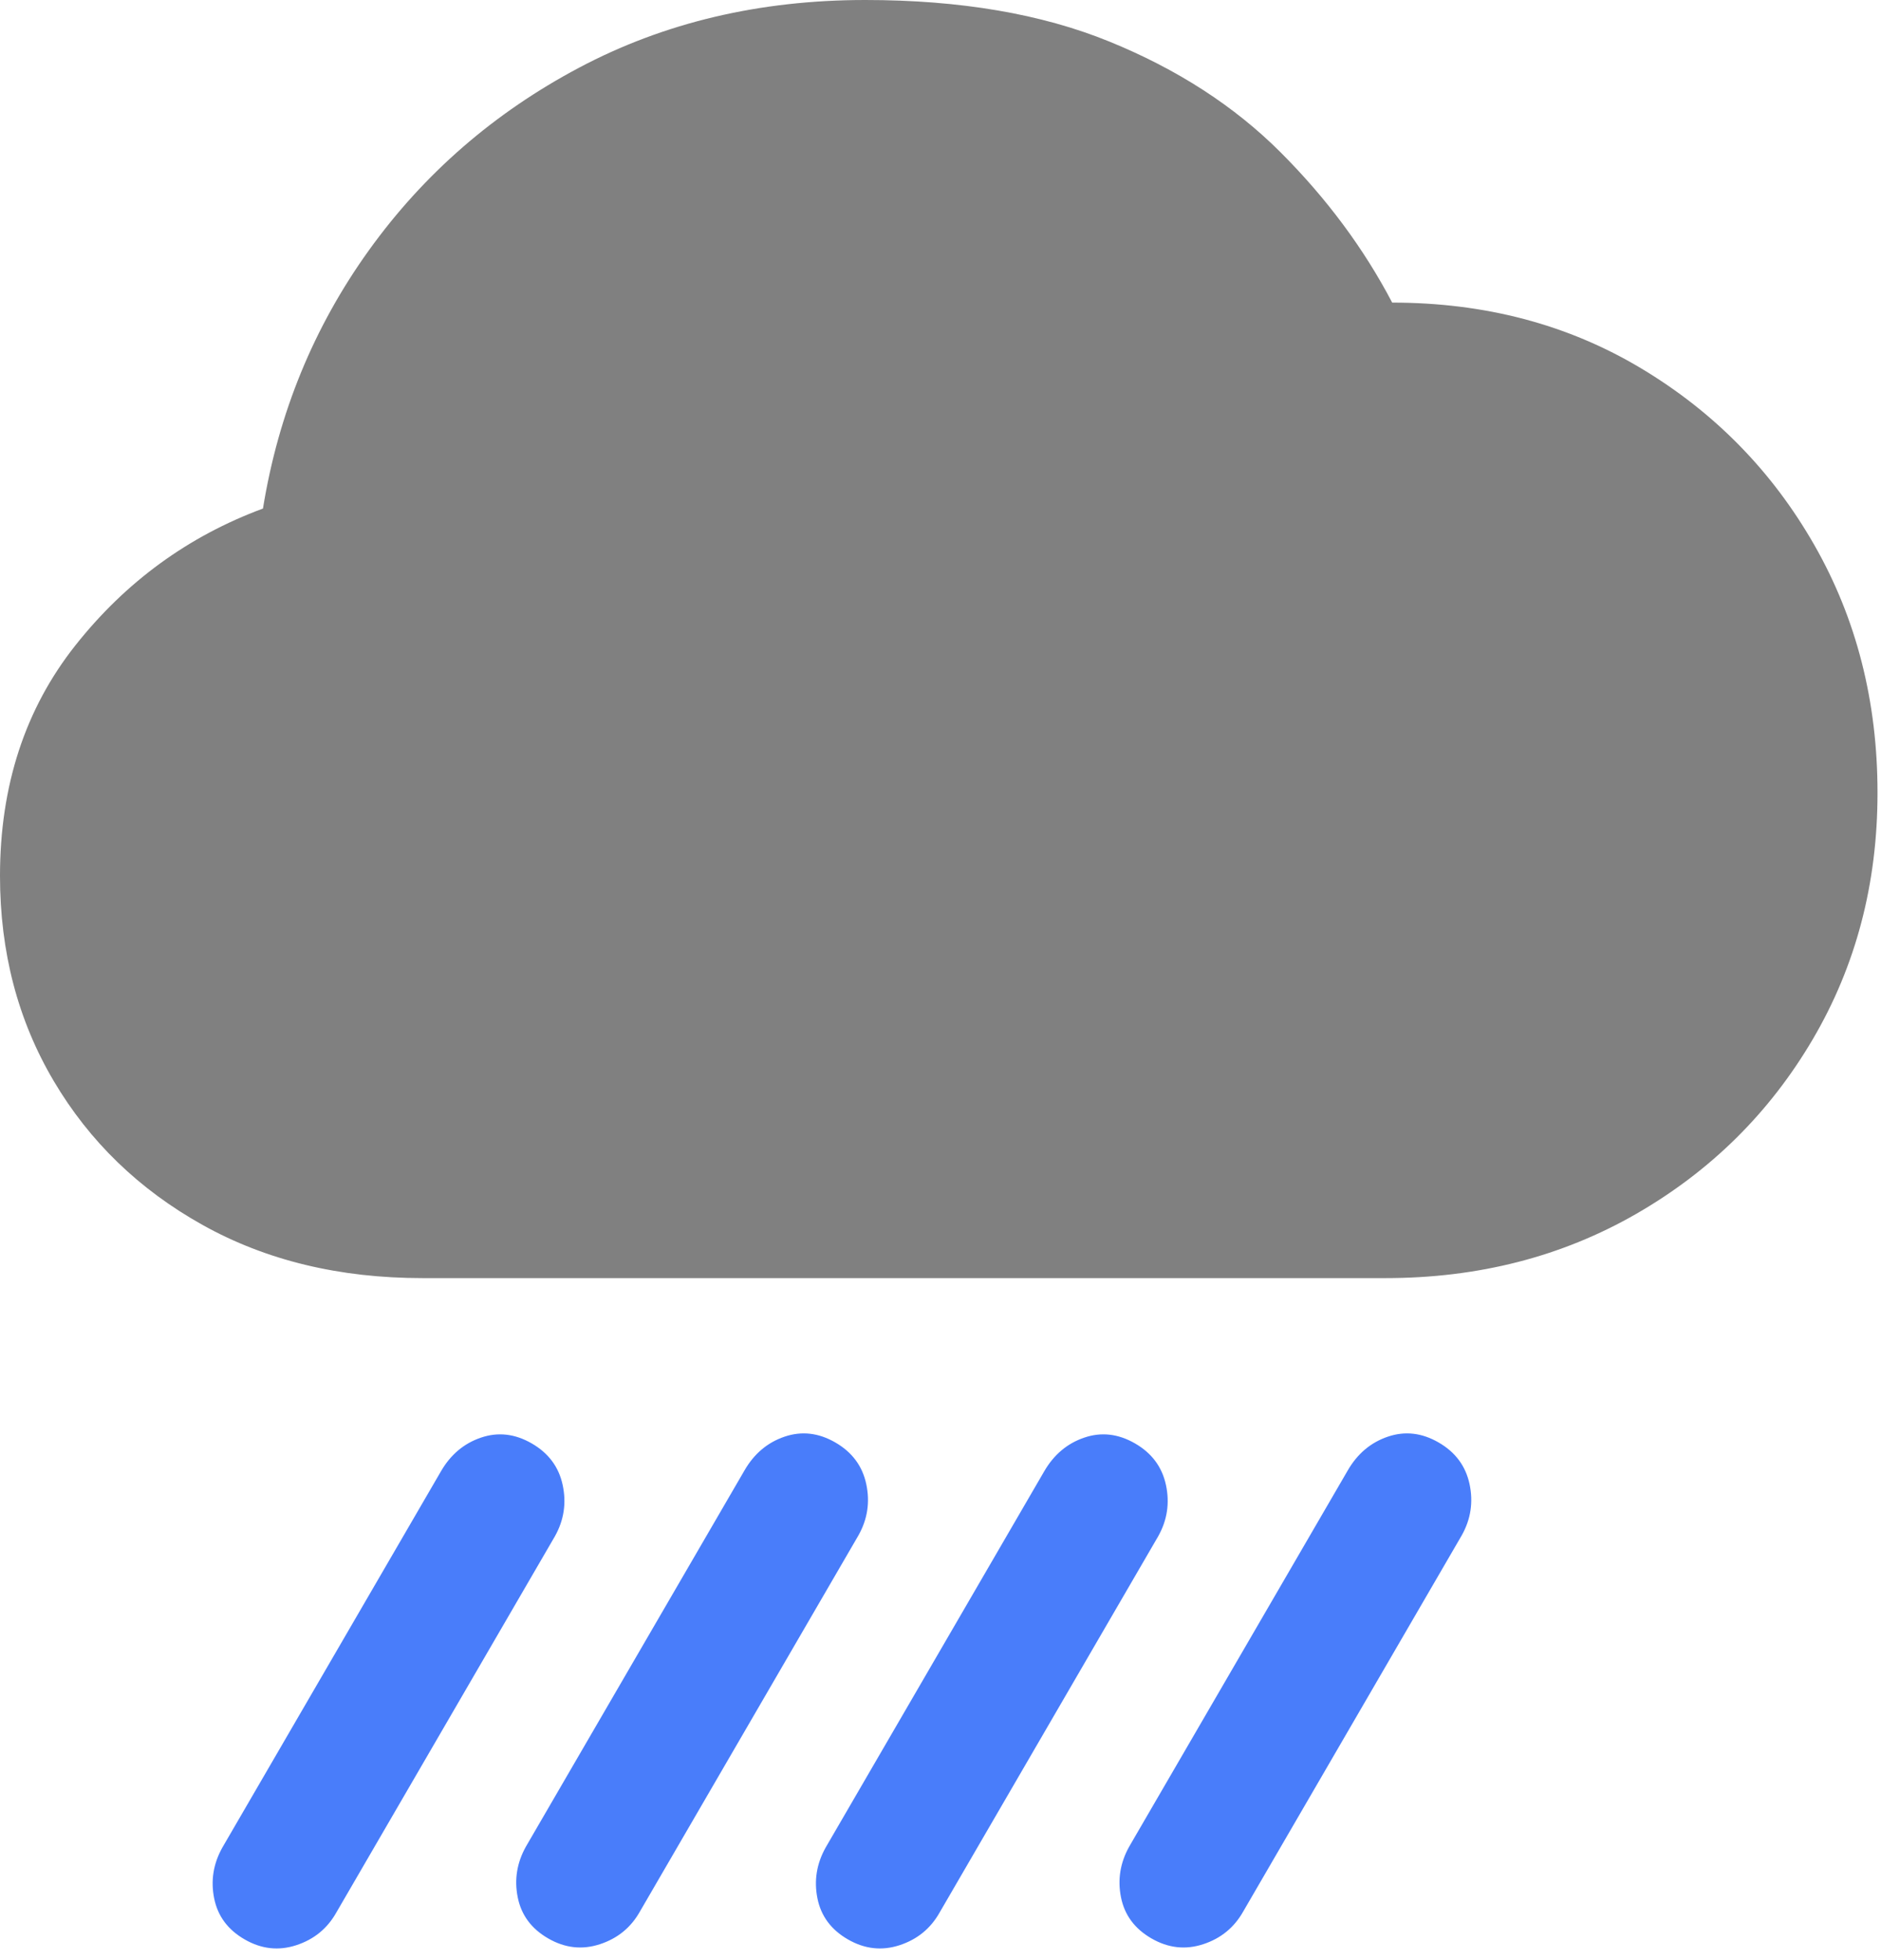 <svg width="95" height="99" viewBox="0 0 95 99" fill="none" xmlns="http://www.w3.org/2000/svg">
<path d="M21.338 64.551H69.971C74.658 64.551 78.882 63.468 82.642 61.304C86.401 59.139 89.372 56.201 91.553 52.49C93.734 48.779 94.824 44.629 94.824 40.039C94.824 35.417 93.758 31.242 91.626 27.515C89.494 23.787 86.58 20.817 82.886 18.604C79.191 16.39 75 15.283 70.312 15.283C68.88 12.549 67 10.018 64.673 7.69C62.345 5.363 59.465 3.499 56.03 2.1C52.596 0.7 48.486 0 43.701 0C38.363 0 33.545 1.139 29.248 3.418C24.951 5.697 21.411 8.773 18.628 12.646C15.845 16.52 14.062 20.866 13.281 25.684C9.505 27.083 6.348 29.386 3.809 32.593C1.27 35.799 0 39.681 0 44.238C0 48.079 0.903 51.53 2.71 54.59C4.517 57.65 7.023 60.075 10.229 61.865C13.436 63.656 17.139 64.551 21.338 64.551Z" fill="#808080"/>
<path d="M32.324 96.533L43.359 77.539C43.815 76.725 43.945 75.863 43.75 74.951C43.555 74.04 43.034 73.34 42.188 72.852C41.341 72.363 40.487 72.266 39.624 72.559C38.761 72.852 38.086 73.421 37.598 74.268L26.562 93.262C26.107 94.076 25.968 94.93 26.148 95.825C26.327 96.72 26.839 97.412 27.686 97.9C28.532 98.389 29.403 98.486 30.298 98.193C31.193 97.9 31.869 97.347 32.324 96.533ZM47.461 96.582L58.496 77.588C58.952 76.774 59.082 75.912 58.887 75C58.691 74.088 58.171 73.389 57.324 72.9C56.478 72.412 55.623 72.314 54.761 72.607C53.898 72.9 53.223 73.47 52.734 74.316L41.699 93.311C41.244 94.124 41.105 94.979 41.284 95.874C41.463 96.769 41.976 97.461 42.822 97.949C43.669 98.438 44.539 98.535 45.435 98.242C46.33 97.949 47.005 97.396 47.461 96.582ZM16.992 96.582L28.027 77.588C28.483 76.774 28.613 75.912 28.418 75C28.223 74.088 27.702 73.389 26.855 72.9C26.009 72.412 25.155 72.314 24.292 72.607C23.429 72.9 22.754 73.47 22.266 74.316L11.23 93.311C10.775 94.124 10.636 94.979 10.816 95.874C10.995 96.769 11.507 97.461 12.354 97.949C13.2 98.438 14.071 98.535 14.966 98.242C15.861 97.949 16.537 97.396 16.992 96.582ZM62.793 96.533L73.828 77.539C74.284 76.725 74.414 75.863 74.219 74.951C74.023 74.04 73.503 73.34 72.656 72.852C71.81 72.363 70.956 72.266 70.093 72.559C69.23 72.852 68.555 73.421 68.066 74.268L57.031 93.262C56.576 94.076 56.437 94.93 56.616 95.825C56.795 96.72 57.308 97.412 58.154 97.9C59.001 98.389 59.871 98.486 60.767 98.193C61.662 97.9 62.337 97.347 62.793 96.533Z" fill="#497DFA"/>
</svg>
